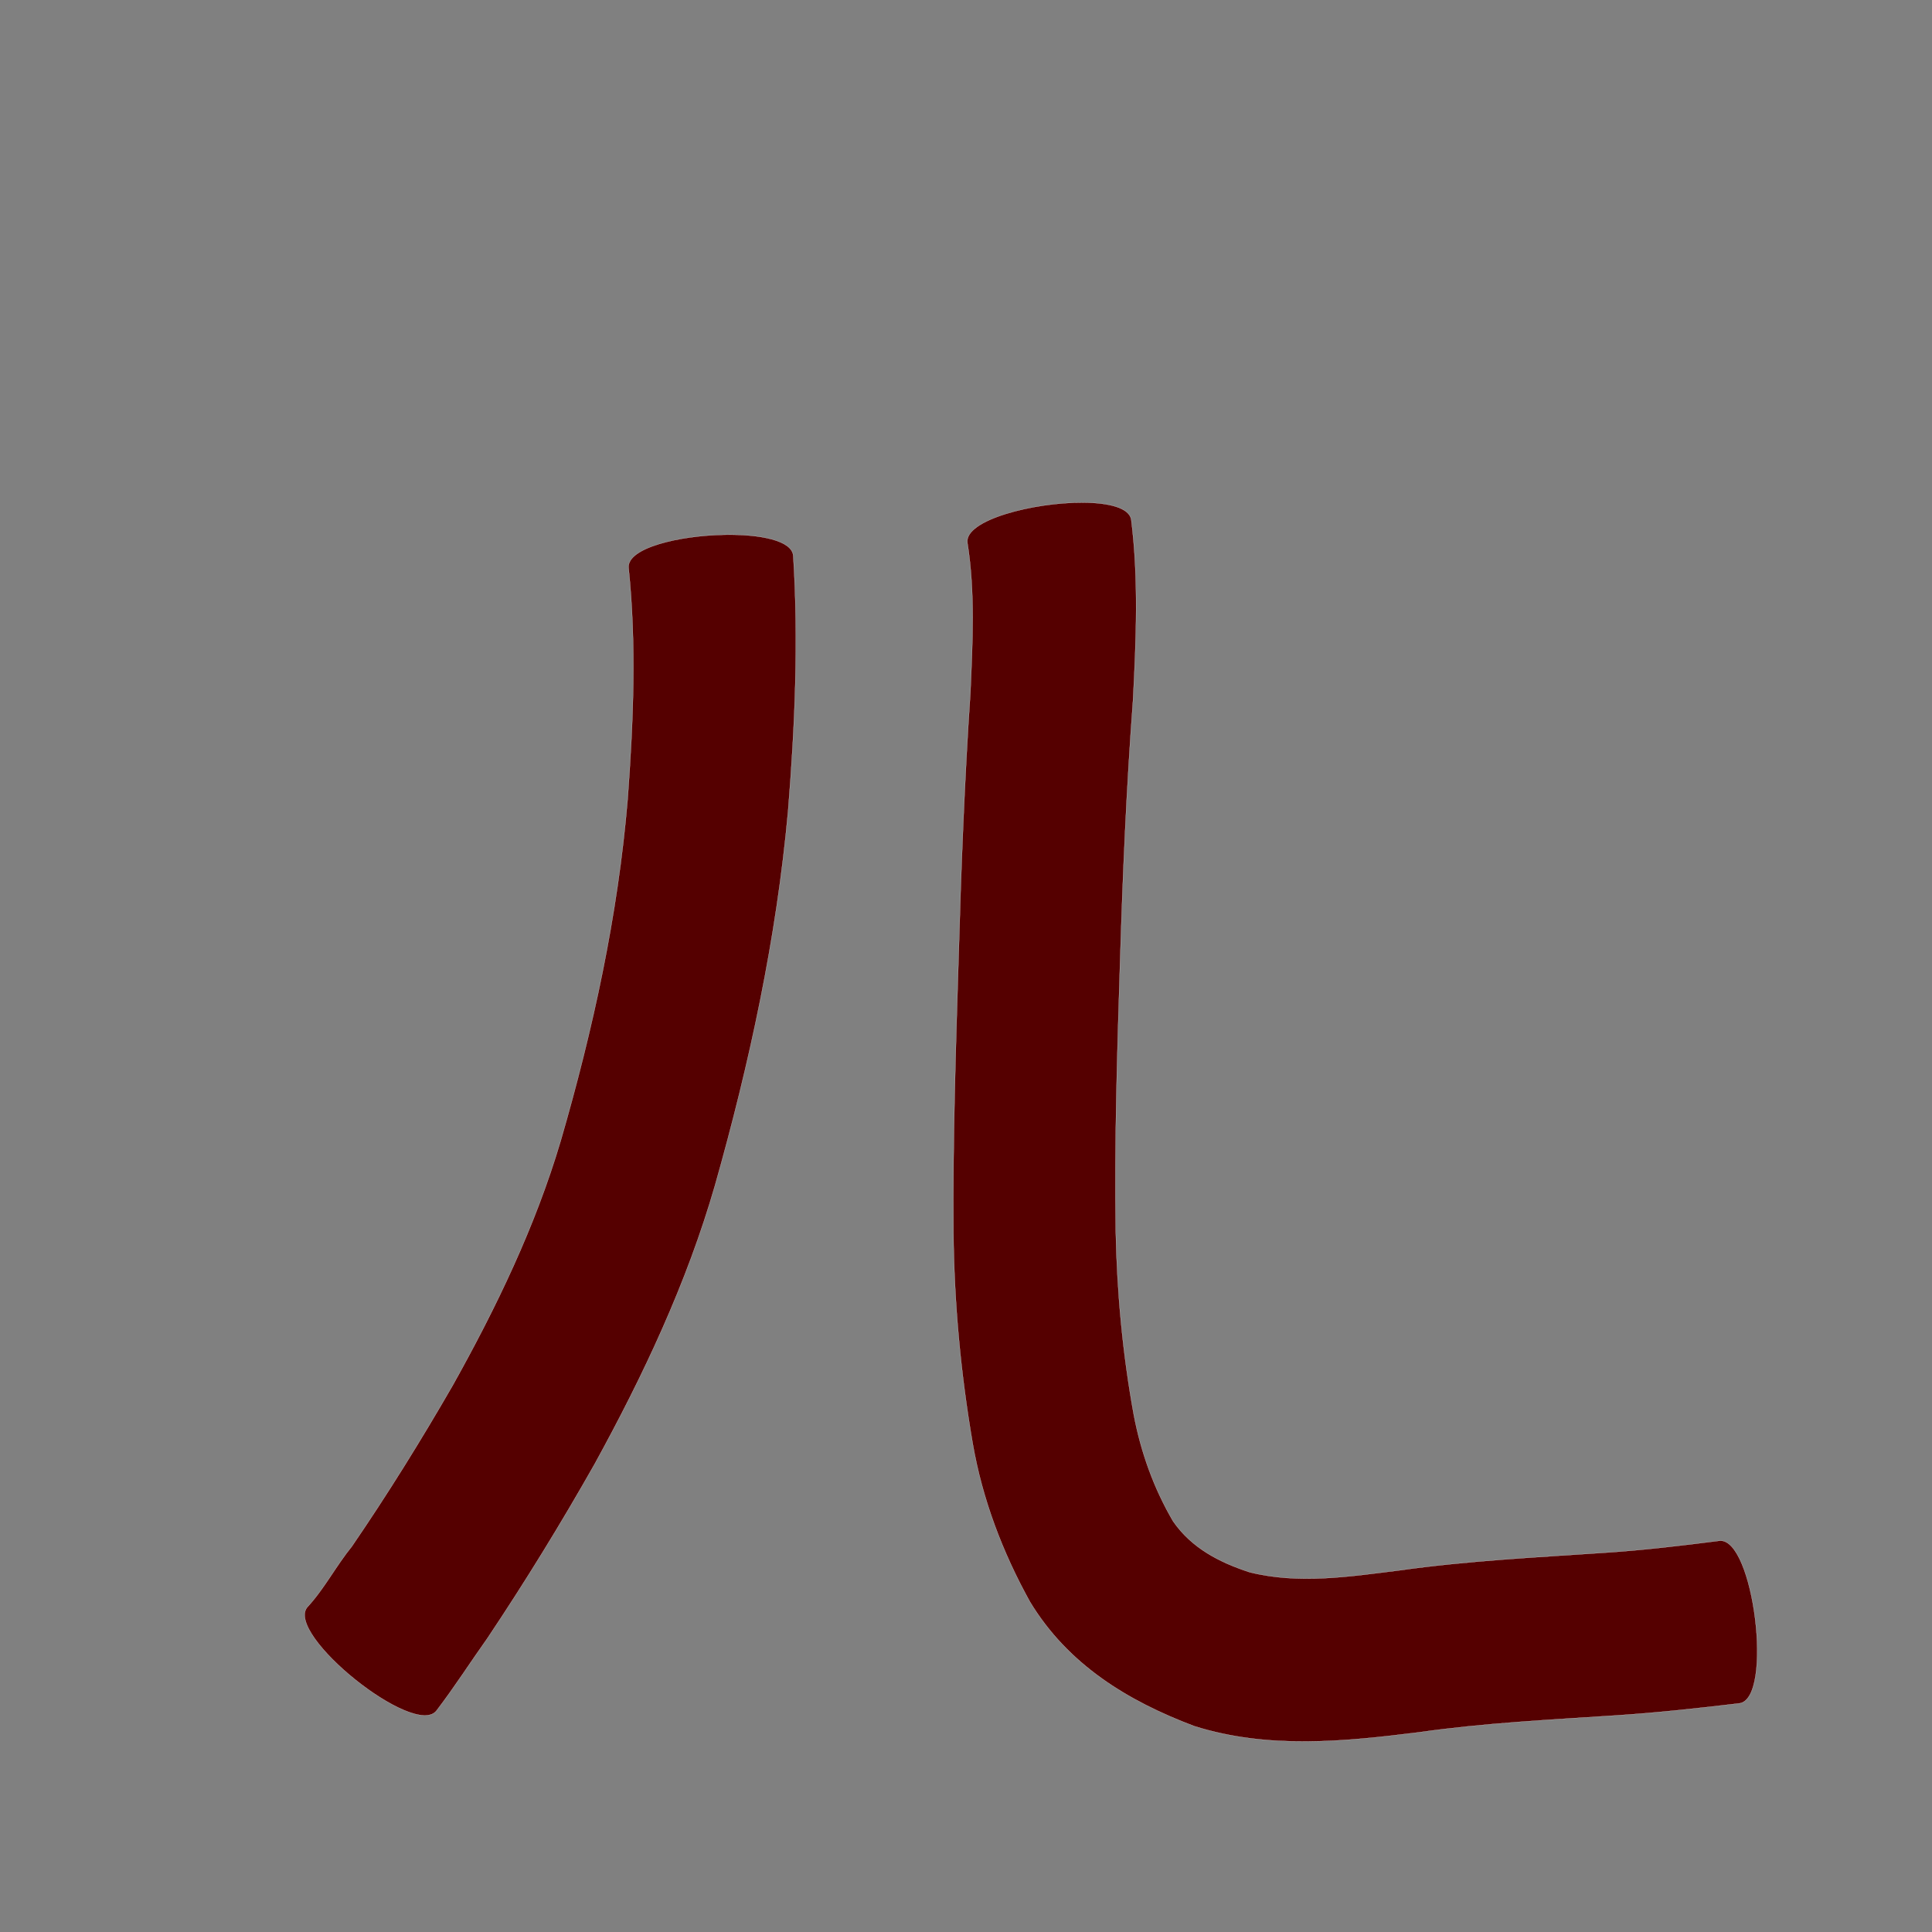 <?xml version="1.0" encoding="UTF-8" standalone="no"?>
<svg
   xmlns:dc="http://purl.org/dc/elements/1.1/"
   xmlns:cc="http://creativecommons.org/ns#"
   xmlns:rdf="http://www.w3.org/1999/02/22-rdf-syntax-ns#"
   xmlns:svg="http://www.w3.org/2000/svg"
   xmlns="http://www.w3.org/2000/svg"
   xmlns:sodipodi="http://sodipodi.sourceforge.net/DTD/sodipodi-0.dtd"
   xmlns:inkscape="http://www.inkscape.org/namespaces/inkscape"
   width="1024"
   height="1024"
   id="U513F"
   version="1.1"
   inkscape:version="0.48.0 r9654"
   sodipodi:docname="U+513F.svg">
  <rect width="100%" height="100%" fill="#808080" stroke="none"/>
  <defs
     id="defs7" />
  <sodipodi:namedview
     pagecolor="#ffffff"
     bordercolor="#666666"
     borderopacity="1"
     objecttolerance="10"
     gridtolerance="10"
     guidetolerance="10"
     inkscape:pageopacity="0"
     inkscape:pageshadow="2"
     inkscape:window-width="640"
     inkscape:window-height="480"
     id="namedview5"
     showgrid="false"
     inkscape:zoom="0.27441406"
     inkscape:cx="512"
     inkscape:cy="512"
     inkscape:window-x="0"
     inkscape:window-y="25"
     inkscape:window-maximized="0"
     inkscape:current-layer="U513F" />
  <path
     style="fill:#550000;fill-opacity:1;fill-rule:nonzero;stroke:#f9f9f9;stroke-width:0.1;stroke-miterlimit:4;stroke-dasharray:none"
     d="M 574.125 266.375 C 547.886 266.202 511.055 275.599 512.75 287.688 C 516.914 313.921 515.484 340.563 514.344 366.969 C 511.191 413.807 509.385 460.705 508.062 507.625 C 506.562 556.191 504.956 604.75 505.344 653.344 C 505.732 690.798 509.204 728.075 515.531 764.969 C 520.68 794.701 531.351 822.704 545.906 849 C 566.028 882.217 597.509 901.494 632.938 914.875 C 672.033 927.22 712.438 923.117 752.312 918.125 C 786.818 913.206 821.633 911.525 856.375 909.219 C 878.274 907.793 900.089 905.404 921.875 902.812 C 940.147 900.559 929.522 814.403 911.25 816.656 C 891.086 819.236 870.888 821.643 850.594 822.969 C 814.206 825.425 777.741 827.231 741.594 832.344 C 715.337 835.609 688.46 839.817 662.344 833.312 C 646.326 828.105 631.509 820.472 621.719 806.219 C 611.528 788.782 604.717 769.768 600.938 749.906 C 595.062 717.708 592.005 685.109 591.375 652.375 C 590.679 604.941 592.142 557.534 593.656 510.125 C 595.064 463.722 597.055 417.363 600.531 371.062 C 602.161 339.231 603.562 307.266 599.594 275.531 C 598.706 269.199 587.869 266.466 574.125 266.375 z M 383.969 283.438 C 359.707 283.874 332.407 290.427 333.156 300.844 C 337.412 341.661 335.683 382.65 332.688 423.469 C 327.511 485.092 314.345 545.572 297.125 604.844 C 283.621 650.297 263.023 692.986 239.969 734.25 C 223.192 763.348 205.47 791.907 186.5 819.625 C 178.129 829.919 171.862 842.157 162.812 851.906 C 151.169 866.428 219.638 921.302 231.281 906.781 C 240.826 894.295 249.308 881.03 258.406 868.219 C 278.494 838.17 297.426 807.372 315.219 775.906 C 341.076 728.816 364.043 680.064 378.969 628.281 C 397.342 563.391 411.577 497.308 417.688 430.031 C 421.329 384.944 423.315 339.774 420.438 294.562 C 419.855 286.461 402.839 283.098 383.969 283.438 z "
     id="path22615" />
</svg>

